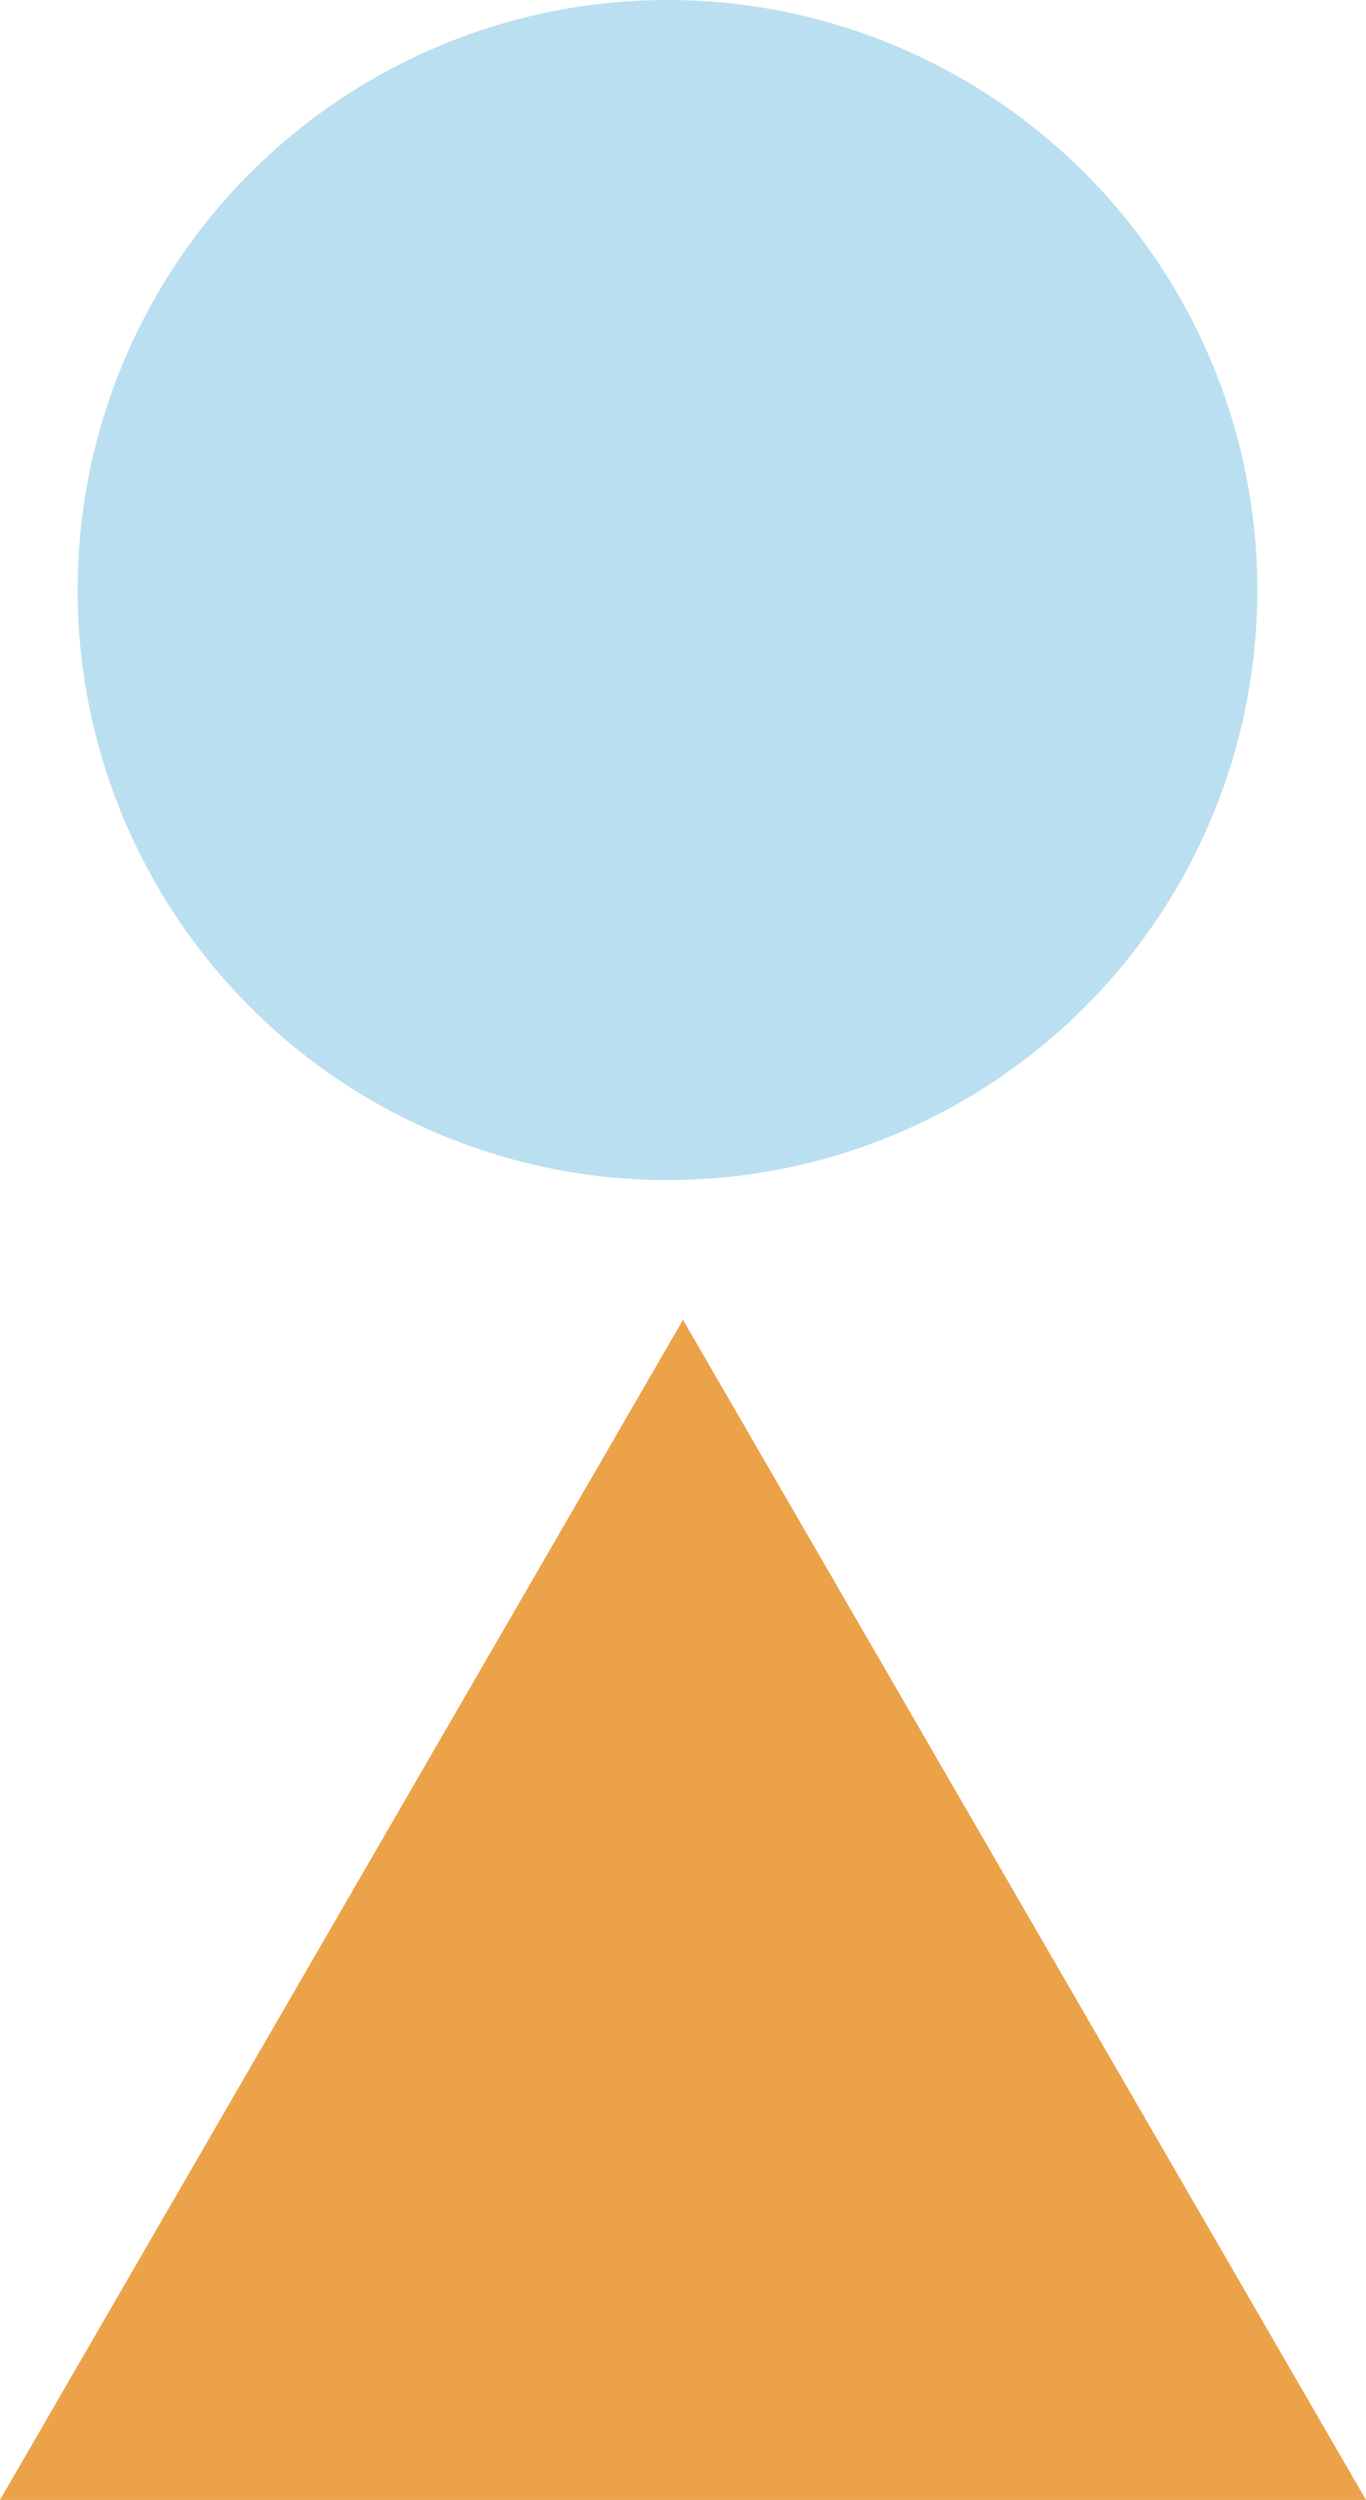<svg xmlns="http://www.w3.org/2000/svg" width="44" height="80.5" viewBox="0 0 44 80.5"><defs><style>.a{fill:#badff0;}.b{fill:#eca249;}</style></defs><g transform="translate(-958.5 -1527)"><circle class="a" cx="19" cy="19" r="19" transform="translate(961 1527)"/><path class="b" d="M22,0,44,38H0Z" transform="translate(958.5 1569.5)"/></g></svg>